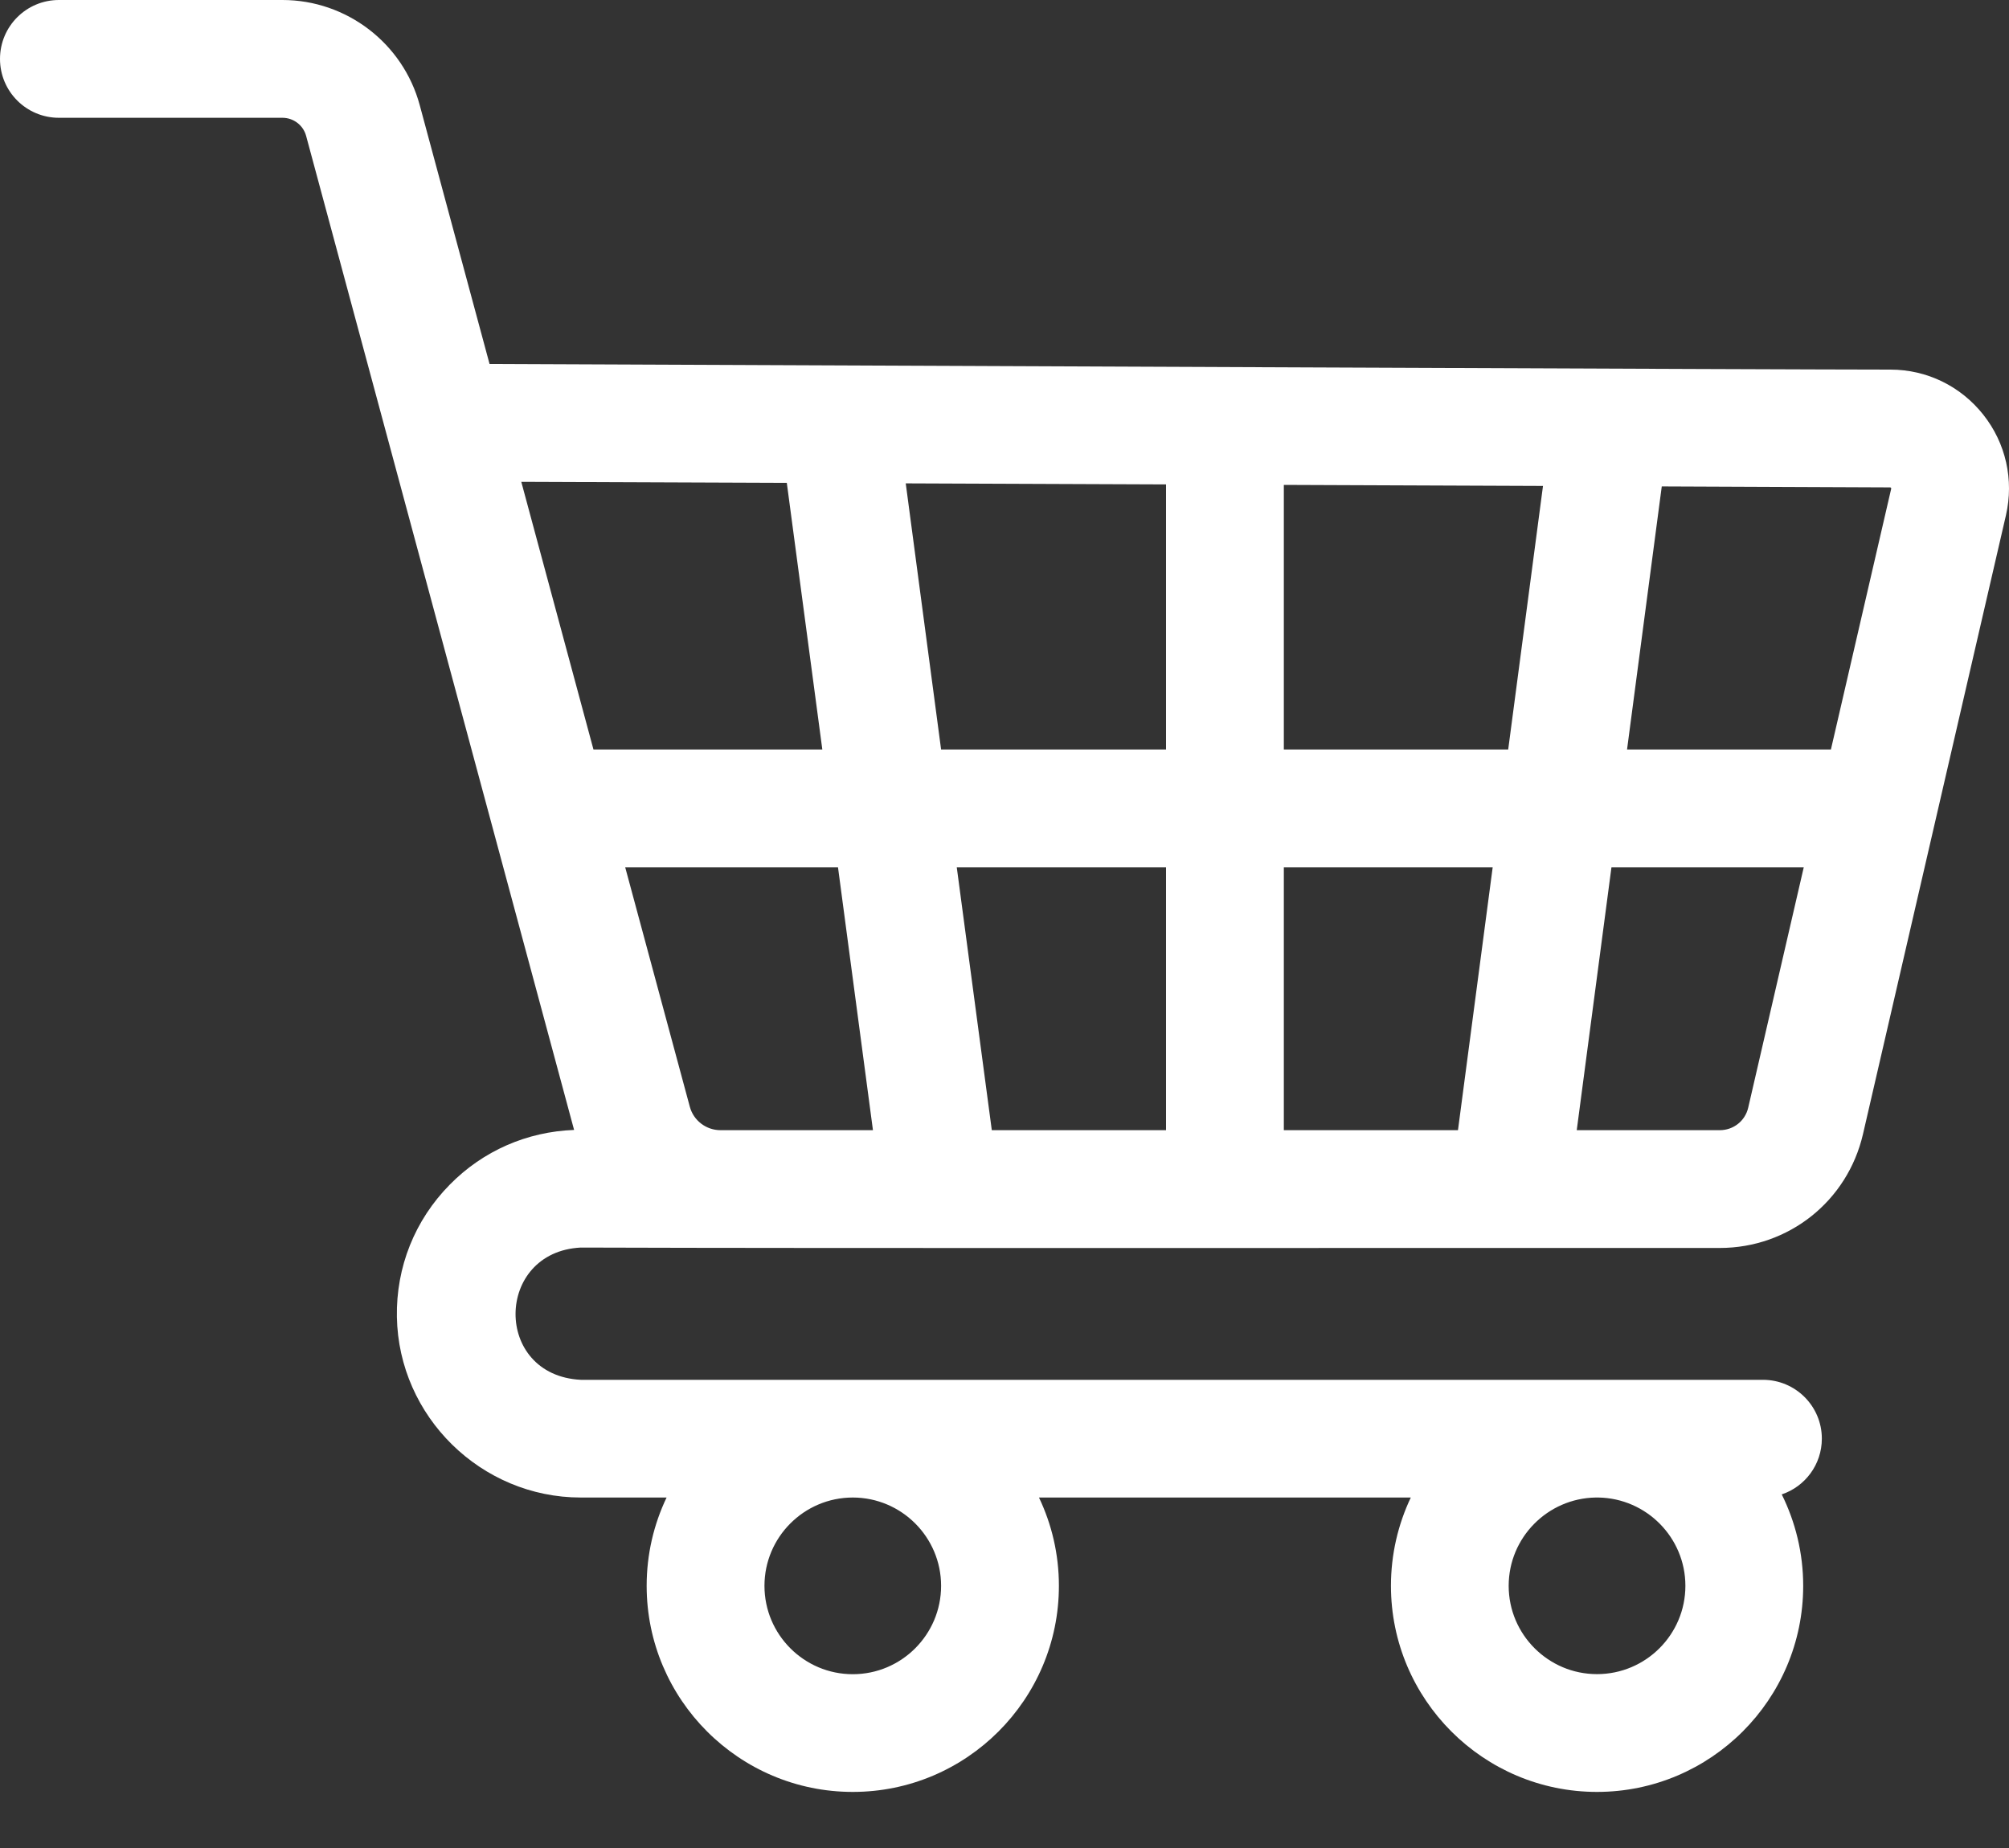 <svg width="25" height="23" viewBox="0 0 25 23" fill="none" xmlns="http://www.w3.org/2000/svg">
<rect x="0" y="0" width="25" height="23" fill="#333333" stroke="none"/>
<path d="M7.227 17.173C6.135 17.117 6.155 15.581 7.227 15.527C10.262 15.538 18.269 15.53 21.401 15.532C22.258 15.532 22.99 14.949 23.183 14.115L24.962 6.413C25.063 5.972 24.961 5.516 24.68 5.161C24.399 4.806 23.978 4.6 23.525 4.6C22.265 4.6 11.57 4.552 6.092 4.53L5.223 1.308C5.015 0.538 4.312 0 3.515 0H0.733C0.328 0 0 0.328 0 0.733C0 1.138 0.328 1.466 0.733 1.466H3.515C3.652 1.466 3.773 1.558 3.809 1.69L7.144 14.063C6.557 14.085 6.011 14.323 5.597 14.744C5.162 15.185 4.928 15.77 4.939 16.39C4.96 17.63 5.987 18.638 7.227 18.638H8.295C8.136 18.971 8.047 19.344 8.047 19.737C8.047 21.152 9.198 22.302 10.612 22.302C12.027 22.302 13.177 21.152 13.177 19.737C13.177 19.344 13.088 18.971 12.929 18.638H17.556C17.398 18.971 17.309 19.344 17.309 19.737C17.309 21.151 18.459 22.302 19.873 22.302C21.288 22.302 22.439 21.151 22.439 19.737C22.439 19.329 22.342 18.942 22.172 18.599C22.462 18.502 22.671 18.228 22.671 17.905C22.671 17.501 22.343 17.173 21.938 17.173H7.227ZM11.711 19.737C11.711 20.344 11.218 20.837 10.612 20.837C10.006 20.837 9.513 20.344 9.513 19.737C9.513 19.132 10.005 18.639 10.611 18.638H10.613C11.219 18.639 11.711 19.132 11.711 19.737ZM19.873 20.836C19.267 20.836 18.774 20.343 18.774 19.737C18.774 19.137 19.258 18.648 19.856 18.638H19.891C20.489 18.648 20.973 19.137 20.973 19.737C20.973 20.343 20.48 20.836 19.873 20.836ZM23.531 6.071C23.535 6.077 23.535 6.079 23.534 6.083L22.784 9.328H20.247L20.679 6.054L23.52 6.066C23.524 6.066 23.526 6.066 23.531 6.071ZM15.976 14.066V10.794H18.575L18.143 14.066H15.976ZM12.342 14.066L11.906 10.794H14.51V14.066H12.342ZM8.968 14.066H8.966C8.787 14.066 8.63 13.946 8.584 13.774L7.78 10.794H10.428L10.863 14.066H8.968ZM11.711 9.328L11.271 6.016L14.51 6.029V9.328H11.711ZM15.976 9.328V6.035L19.201 6.048L18.768 9.328H15.976ZM9.791 6.01L10.233 9.328H7.385L6.487 5.997L9.791 6.01ZM21.401 14.066H19.621L20.053 10.794H22.446L21.755 13.785C21.717 13.951 21.571 14.066 21.401 14.066Z" fill="white"/>
</svg>
